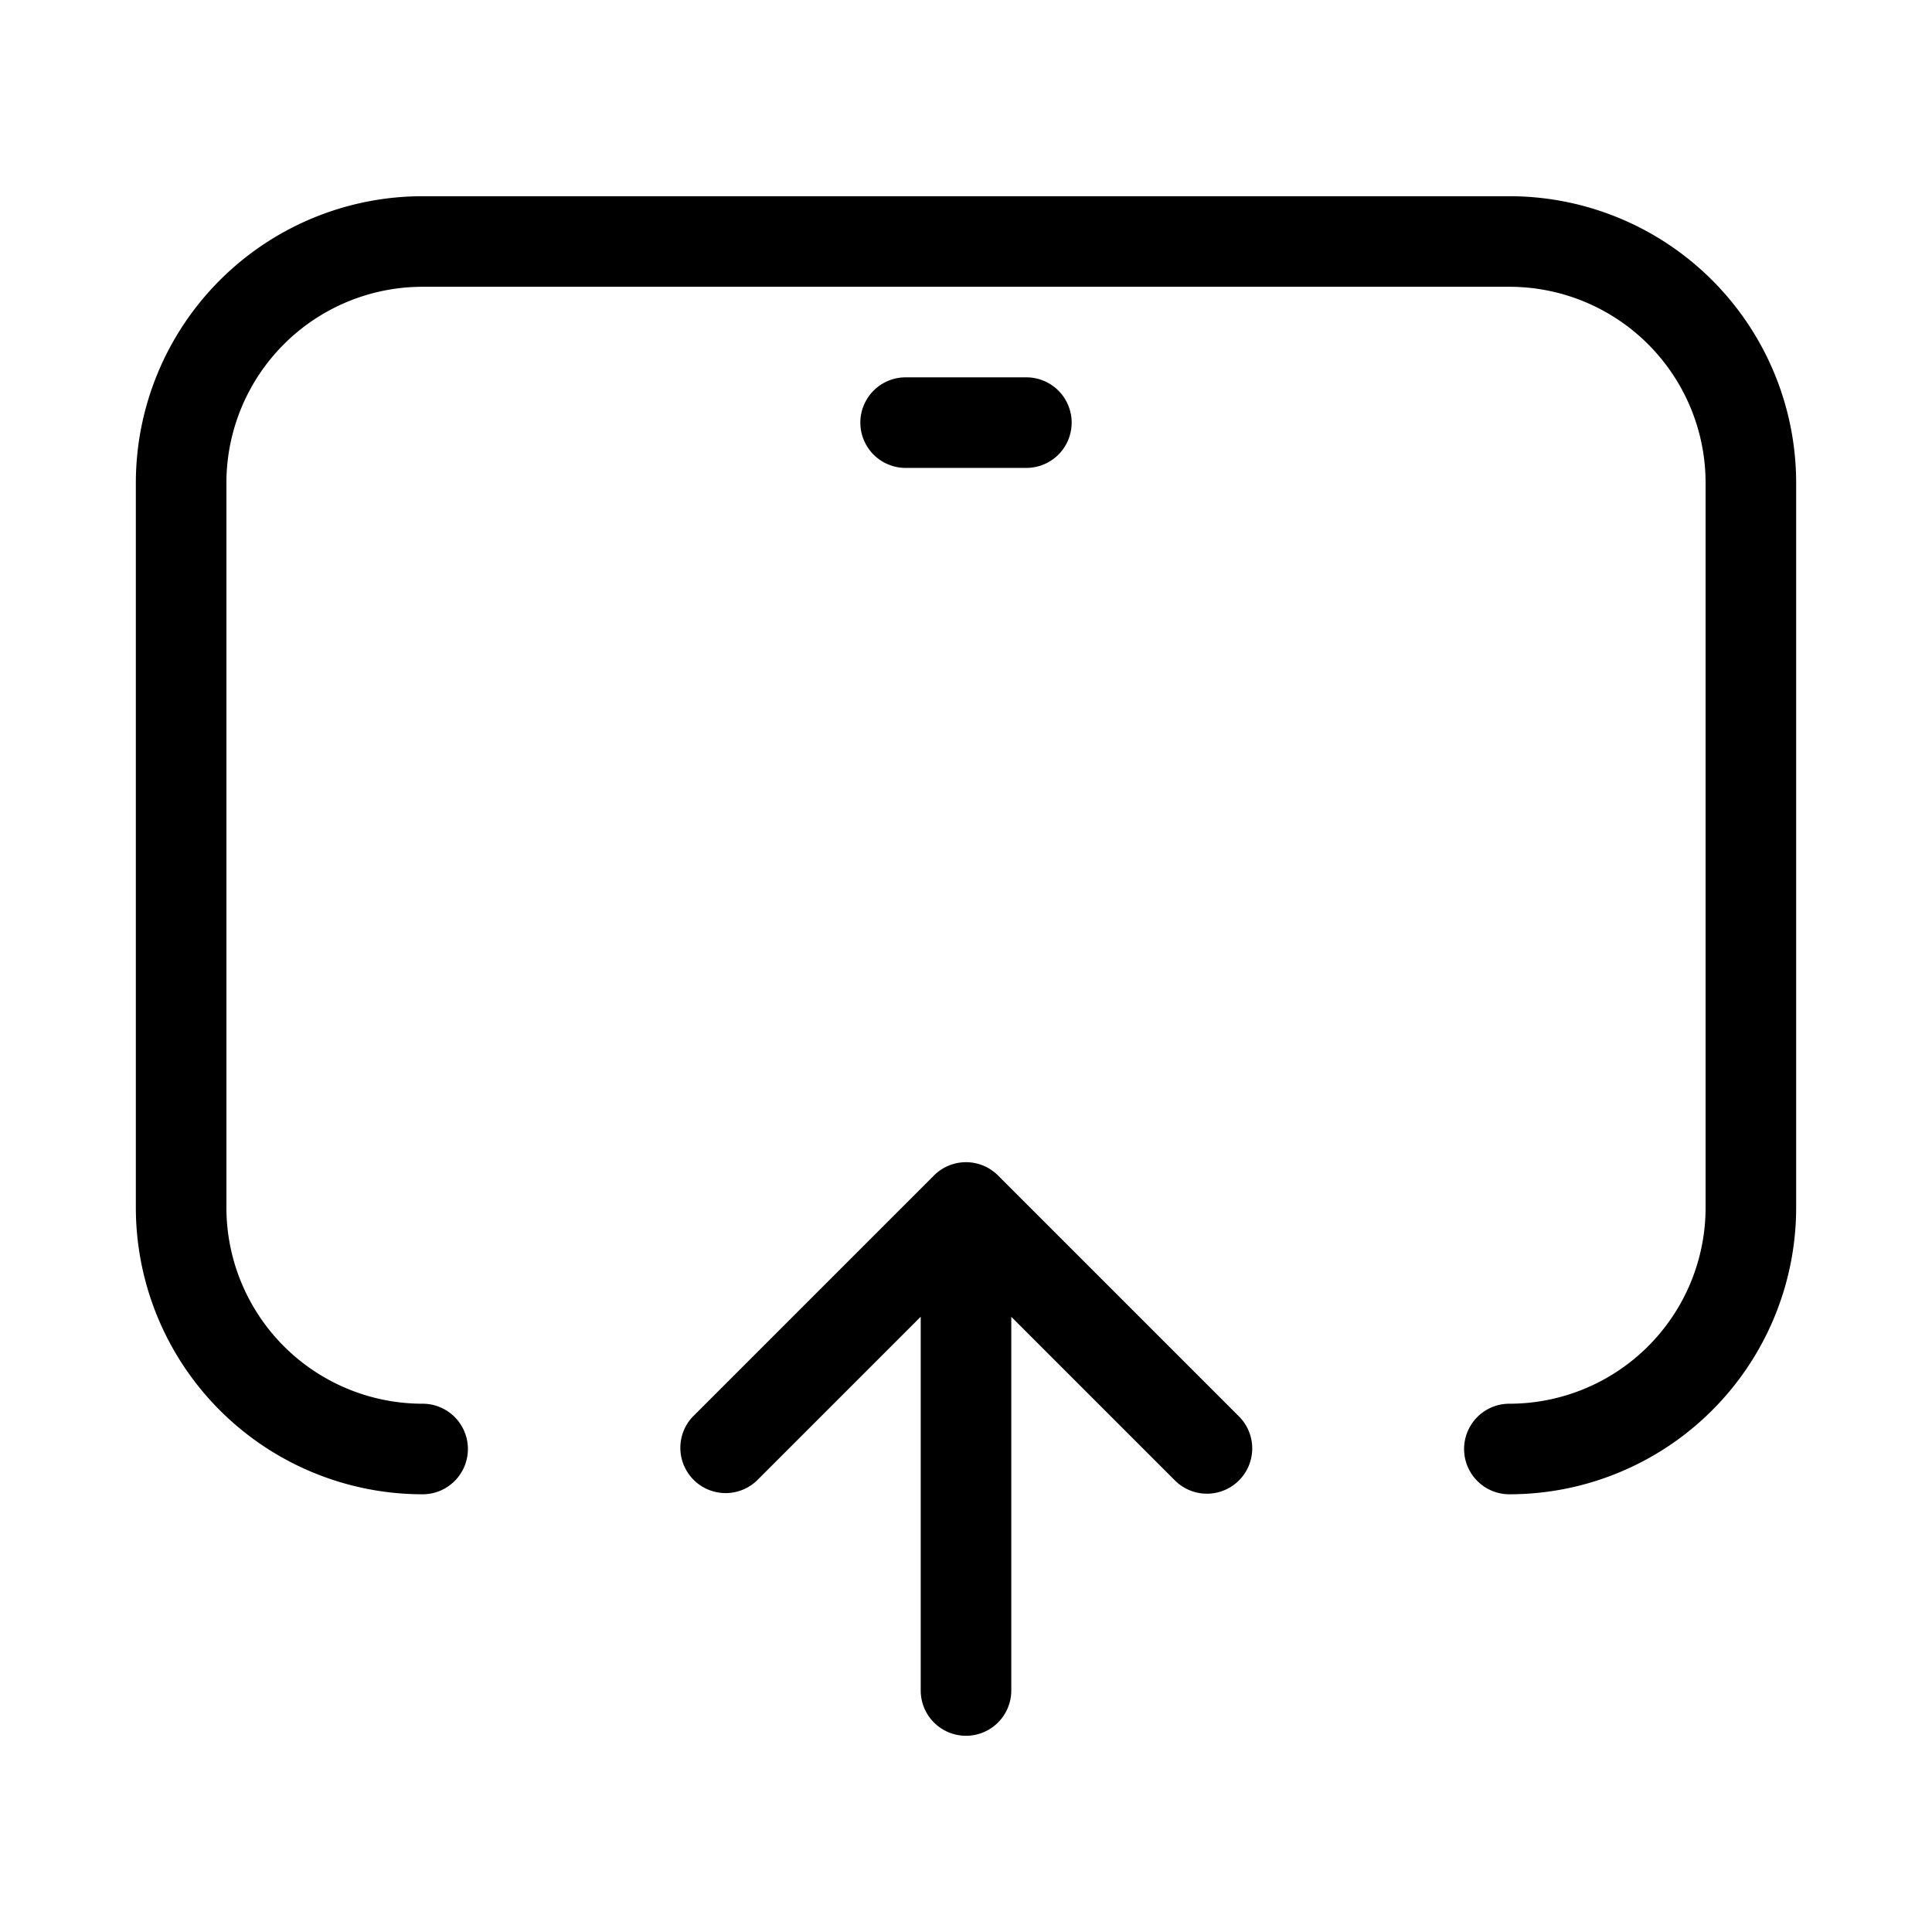<svg xmlns="http://www.w3.org/2000/svg" width="32" height="32" viewBox="0 0 32 32"><path fill-rule="evenodd" d="M7 4.75A3.25 3.25 0 0 0 3.75 8v12A3.25 3.25 0 0 0 7 23.25a.75.75 0 0 1 0 1.5A4.75 4.75 0 0 1 2.25 20V8A4.75 4.75 0 0 1 7 3.25h18A4.75 4.75 0 0 1 29.75 8v12A4.75 4.75 0 0 1 25 24.75a.75.75 0 0 1 0-1.5A3.25 3.25 0 0 0 28.25 20V8A3.25 3.25 0 0 0 25 4.75H7Zm9.53 14.719a.75.75 0 0 0-1.06 0l-4 4a.75.75 0 0 0 1.06 1.06l2.72-2.72V28a.75.75 0 0 0 1.5 0v-6.19l2.72 2.72a.75.75 0 0 0 1.06-1.061l-4-4ZM15 6.25a.75.75 0 0 0 0 1.5h2a.75.75 0 0 0 0-1.5h-2Z" clip-rule="evenodd"/></svg>